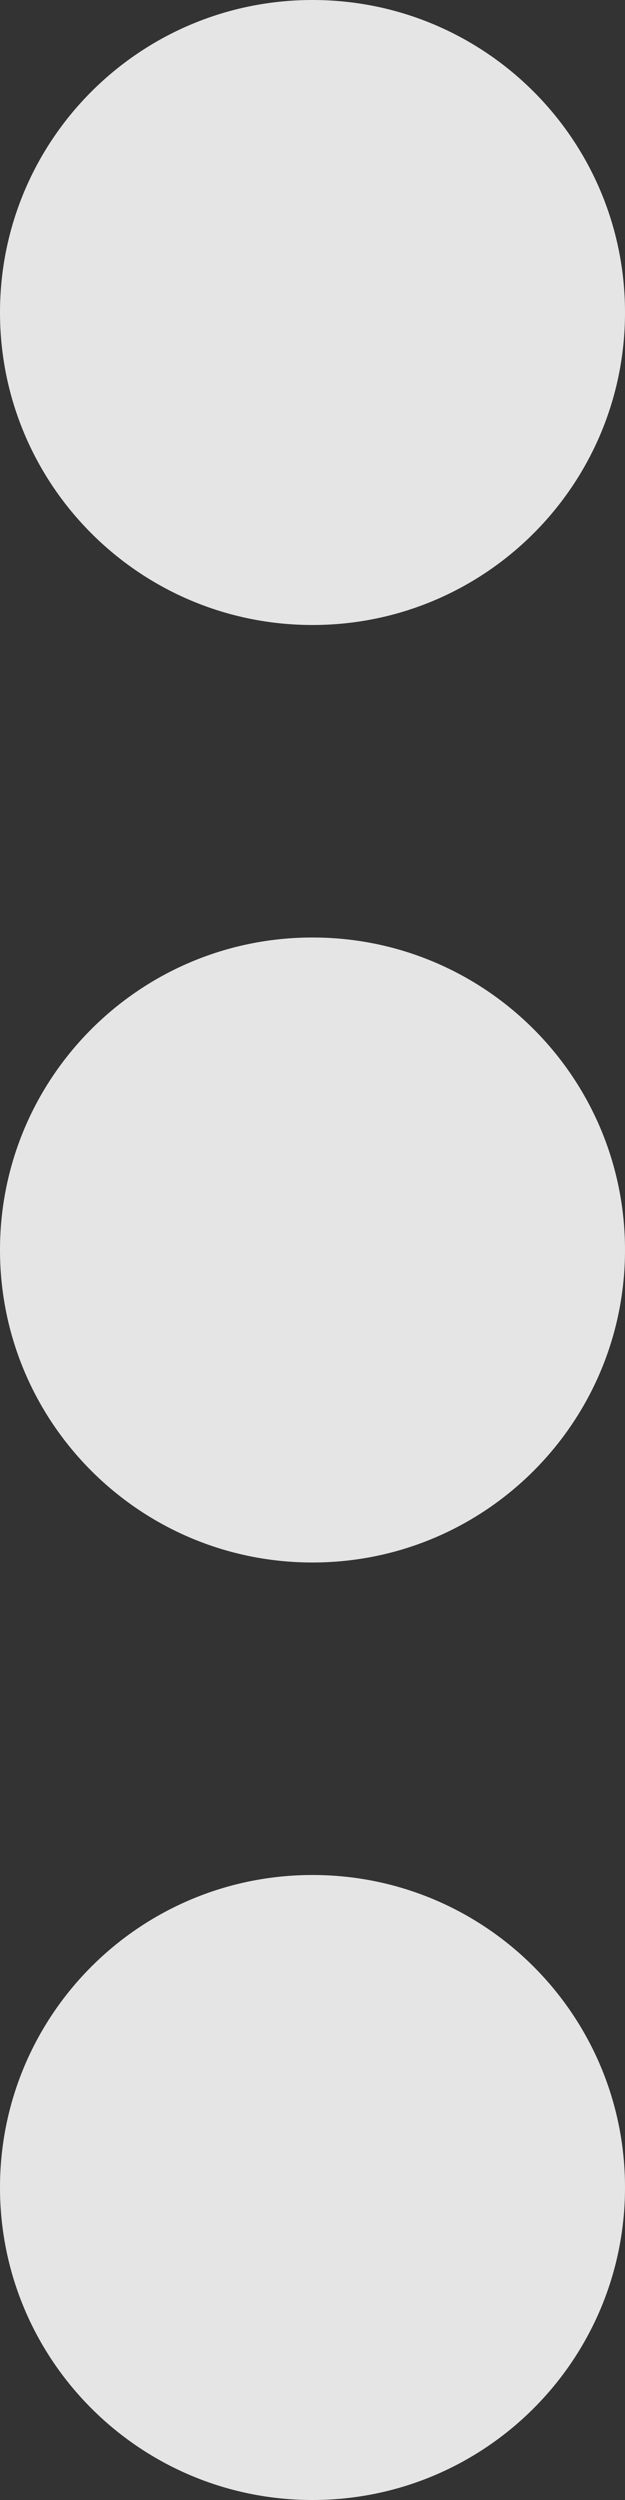 <?xml version="1.0" encoding="UTF-8" standalone="no"?>
<svg width="4px" height="16px" viewBox="0 0 4 16" version="1.1" xmlns="http://www.w3.org/2000/svg" xmlns:xlink="http://www.w3.org/1999/xlink">
    <rect x="0" y="0" width="4" height="16" fill="#333333" stroke="none"/>
    <!-- Generator: Sketch 39.1 (31720) - http://www.bohemiancoding.com/sketch -->
    <title>more-vert</title>
    <desc>Created with Sketch.</desc>
    <defs></defs>
    <g id="Layouts" stroke="none" stroke-width="1" fill="none" fill-rule="evenodd" fill-opacity="0.87">
        <g id="Mobile---After-1st-Fold" transform="translate(-346, -21)" fill="#FFFFFF">
            <g id="Profile" transform="translate(308, 14)">
                <path d="M40,23 C41.105,23 42,22.105 42,21 C42,19.895 41.105,19 40,19 C38.895,19 38,19.895 38,21 C38,22.105 38.895,23 40,23 Z M40,17 C41.105,17 42,16.105 42,15 C42,13.895 41.105,13 40,13 C38.895,13 38,13.895 38,15 C38,16.105 38.895,17 40,17 Z M40,11 C41.105,11 42,10.105 42,9 C42,7.895 41.105,7 40,7 C38.895,7 38,7.895 38,9 C38,10.105 38.895,11 40,11 Z" id="more-vert"></path>
            </g>
        </g>
    </g>
</svg>